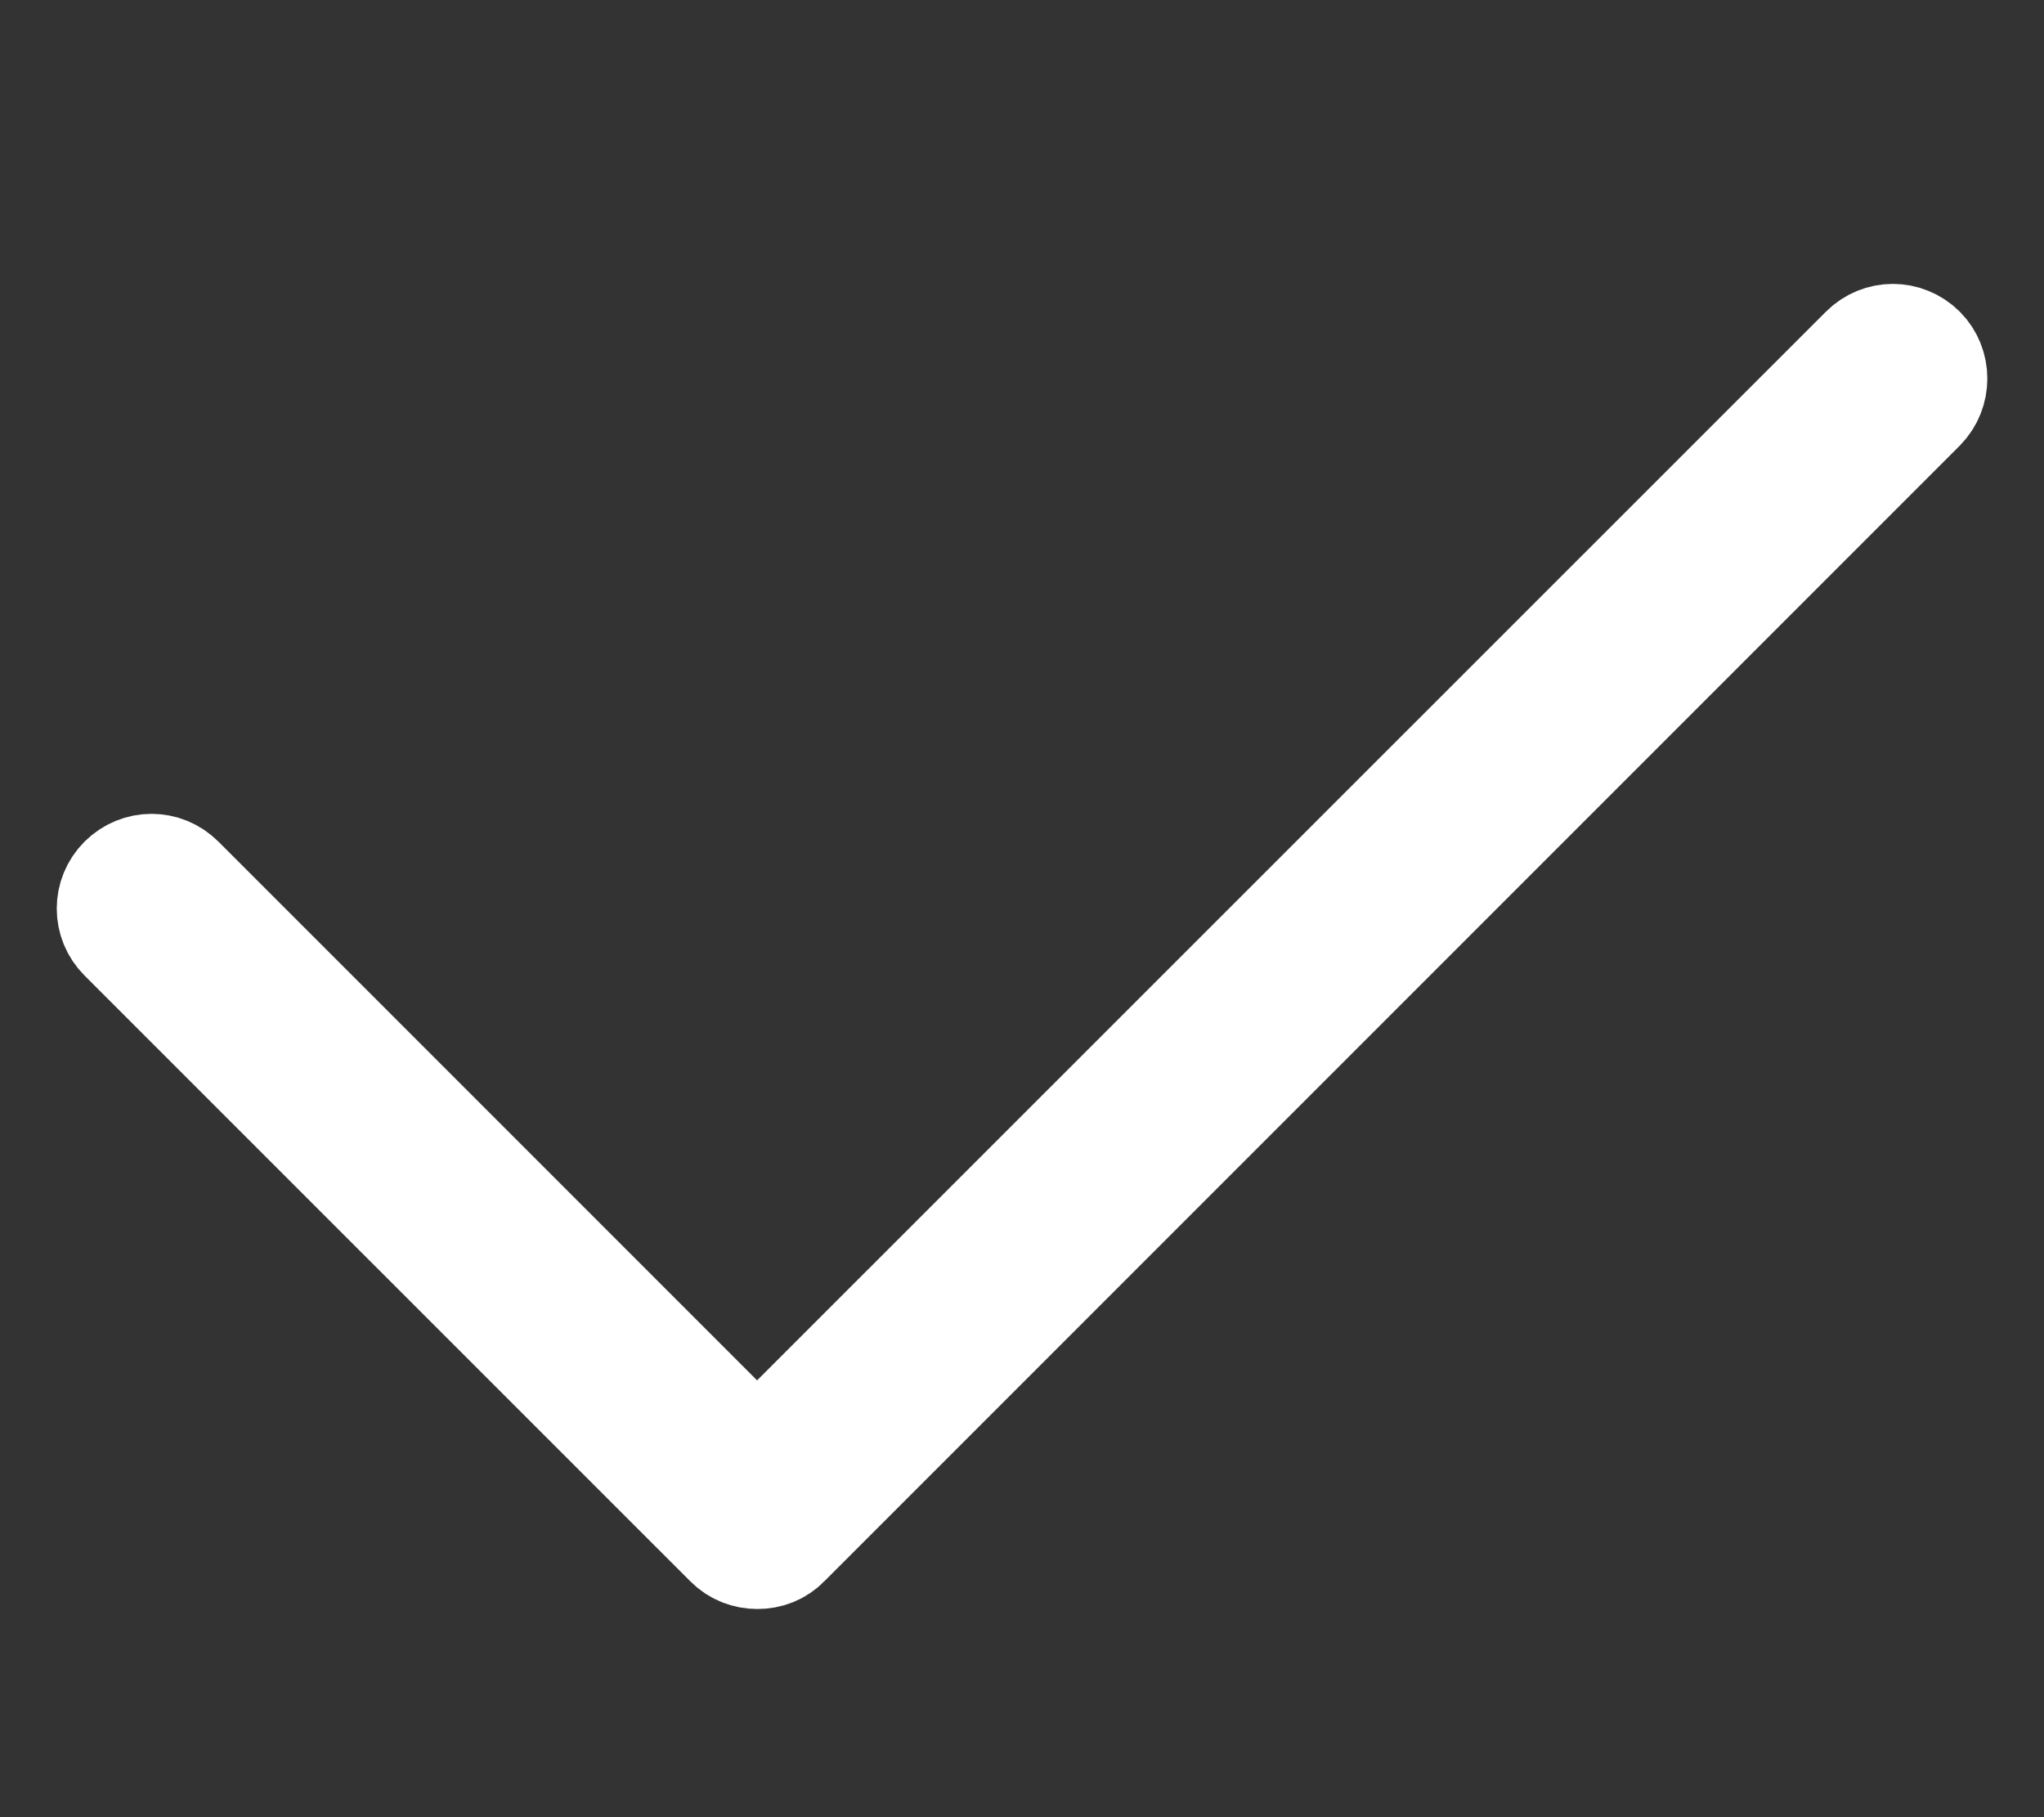 <svg width="18" height="16" viewBox="0 0 18 16" fill="none" xmlns="http://www.w3.org/2000/svg">
<rect x="0" y="0" width="18" height="16" fill="#333333" stroke="none"/>
<path d="M16.905 3.098C16.773 2.967 16.564 2.967 16.433 3.098L6.667 12.861L1.57 7.764C1.439 7.633 1.23 7.633 1.098 7.764C0.967 7.895 0.967 8.105 1.098 8.236L6.433 13.57C6.498 13.636 6.583 13.667 6.67 13.667C6.758 13.667 6.842 13.636 6.905 13.57L16.905 3.57C17.033 3.439 17.033 3.227 16.905 3.098Z" fill="white" stroke="white"/>
</svg>
